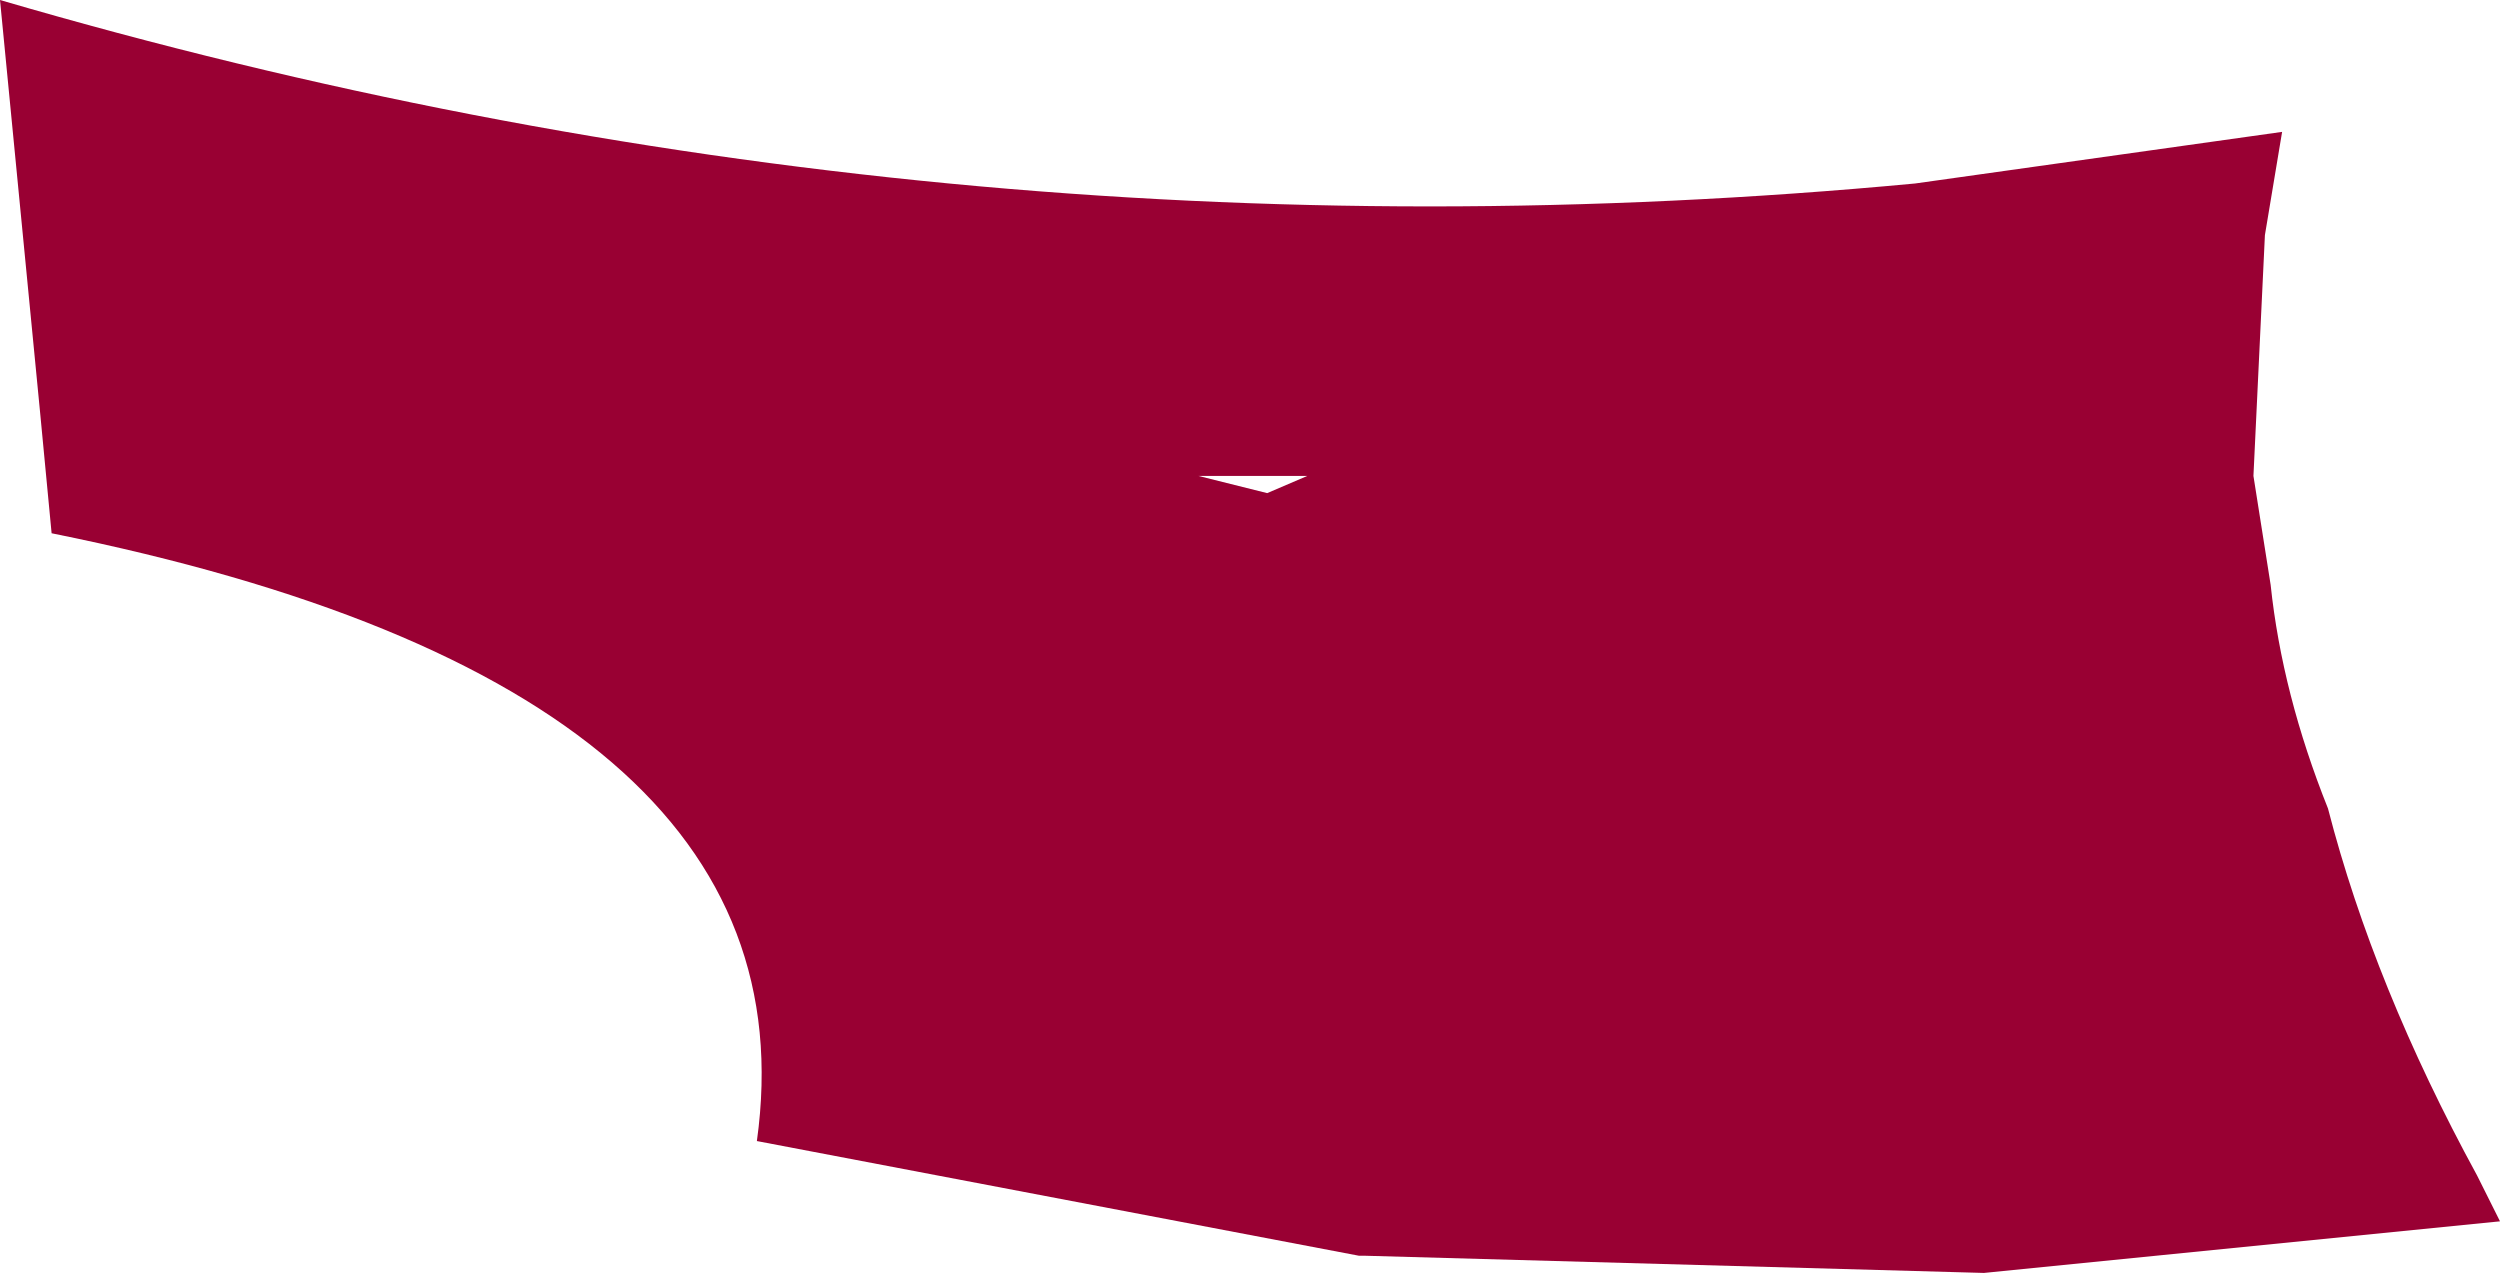 <?xml version="1.0" encoding="UTF-8" standalone="no"?>
<svg xmlns:xlink="http://www.w3.org/1999/xlink" height="11.15px" width="21.8px" xmlns="http://www.w3.org/2000/svg">
  <g transform="matrix(1.0, 0.0, 0.0, 1.0, 0.0, 0.0)">
    <path d="M21.8 10.65 L17.3 11.1 11.9 10.95 11.85 10.95 6.6 9.95 Q7.15 6.0 0.45 4.65 L0.35 3.6 0.0 0.0 Q8.2 2.4 16.7 1.6 L19.9 1.15 19.75 2.05 19.65 4.15 19.8 5.1 Q19.9 6.05 20.3 7.05 20.7 8.6 21.6 10.25 L21.8 10.65 M11.4 4.15 L10.45 4.15 11.05 4.3 11.4 4.15" fill="#990033" fill-rule="evenodd" stroke="none"/>
  </g>
</svg>
